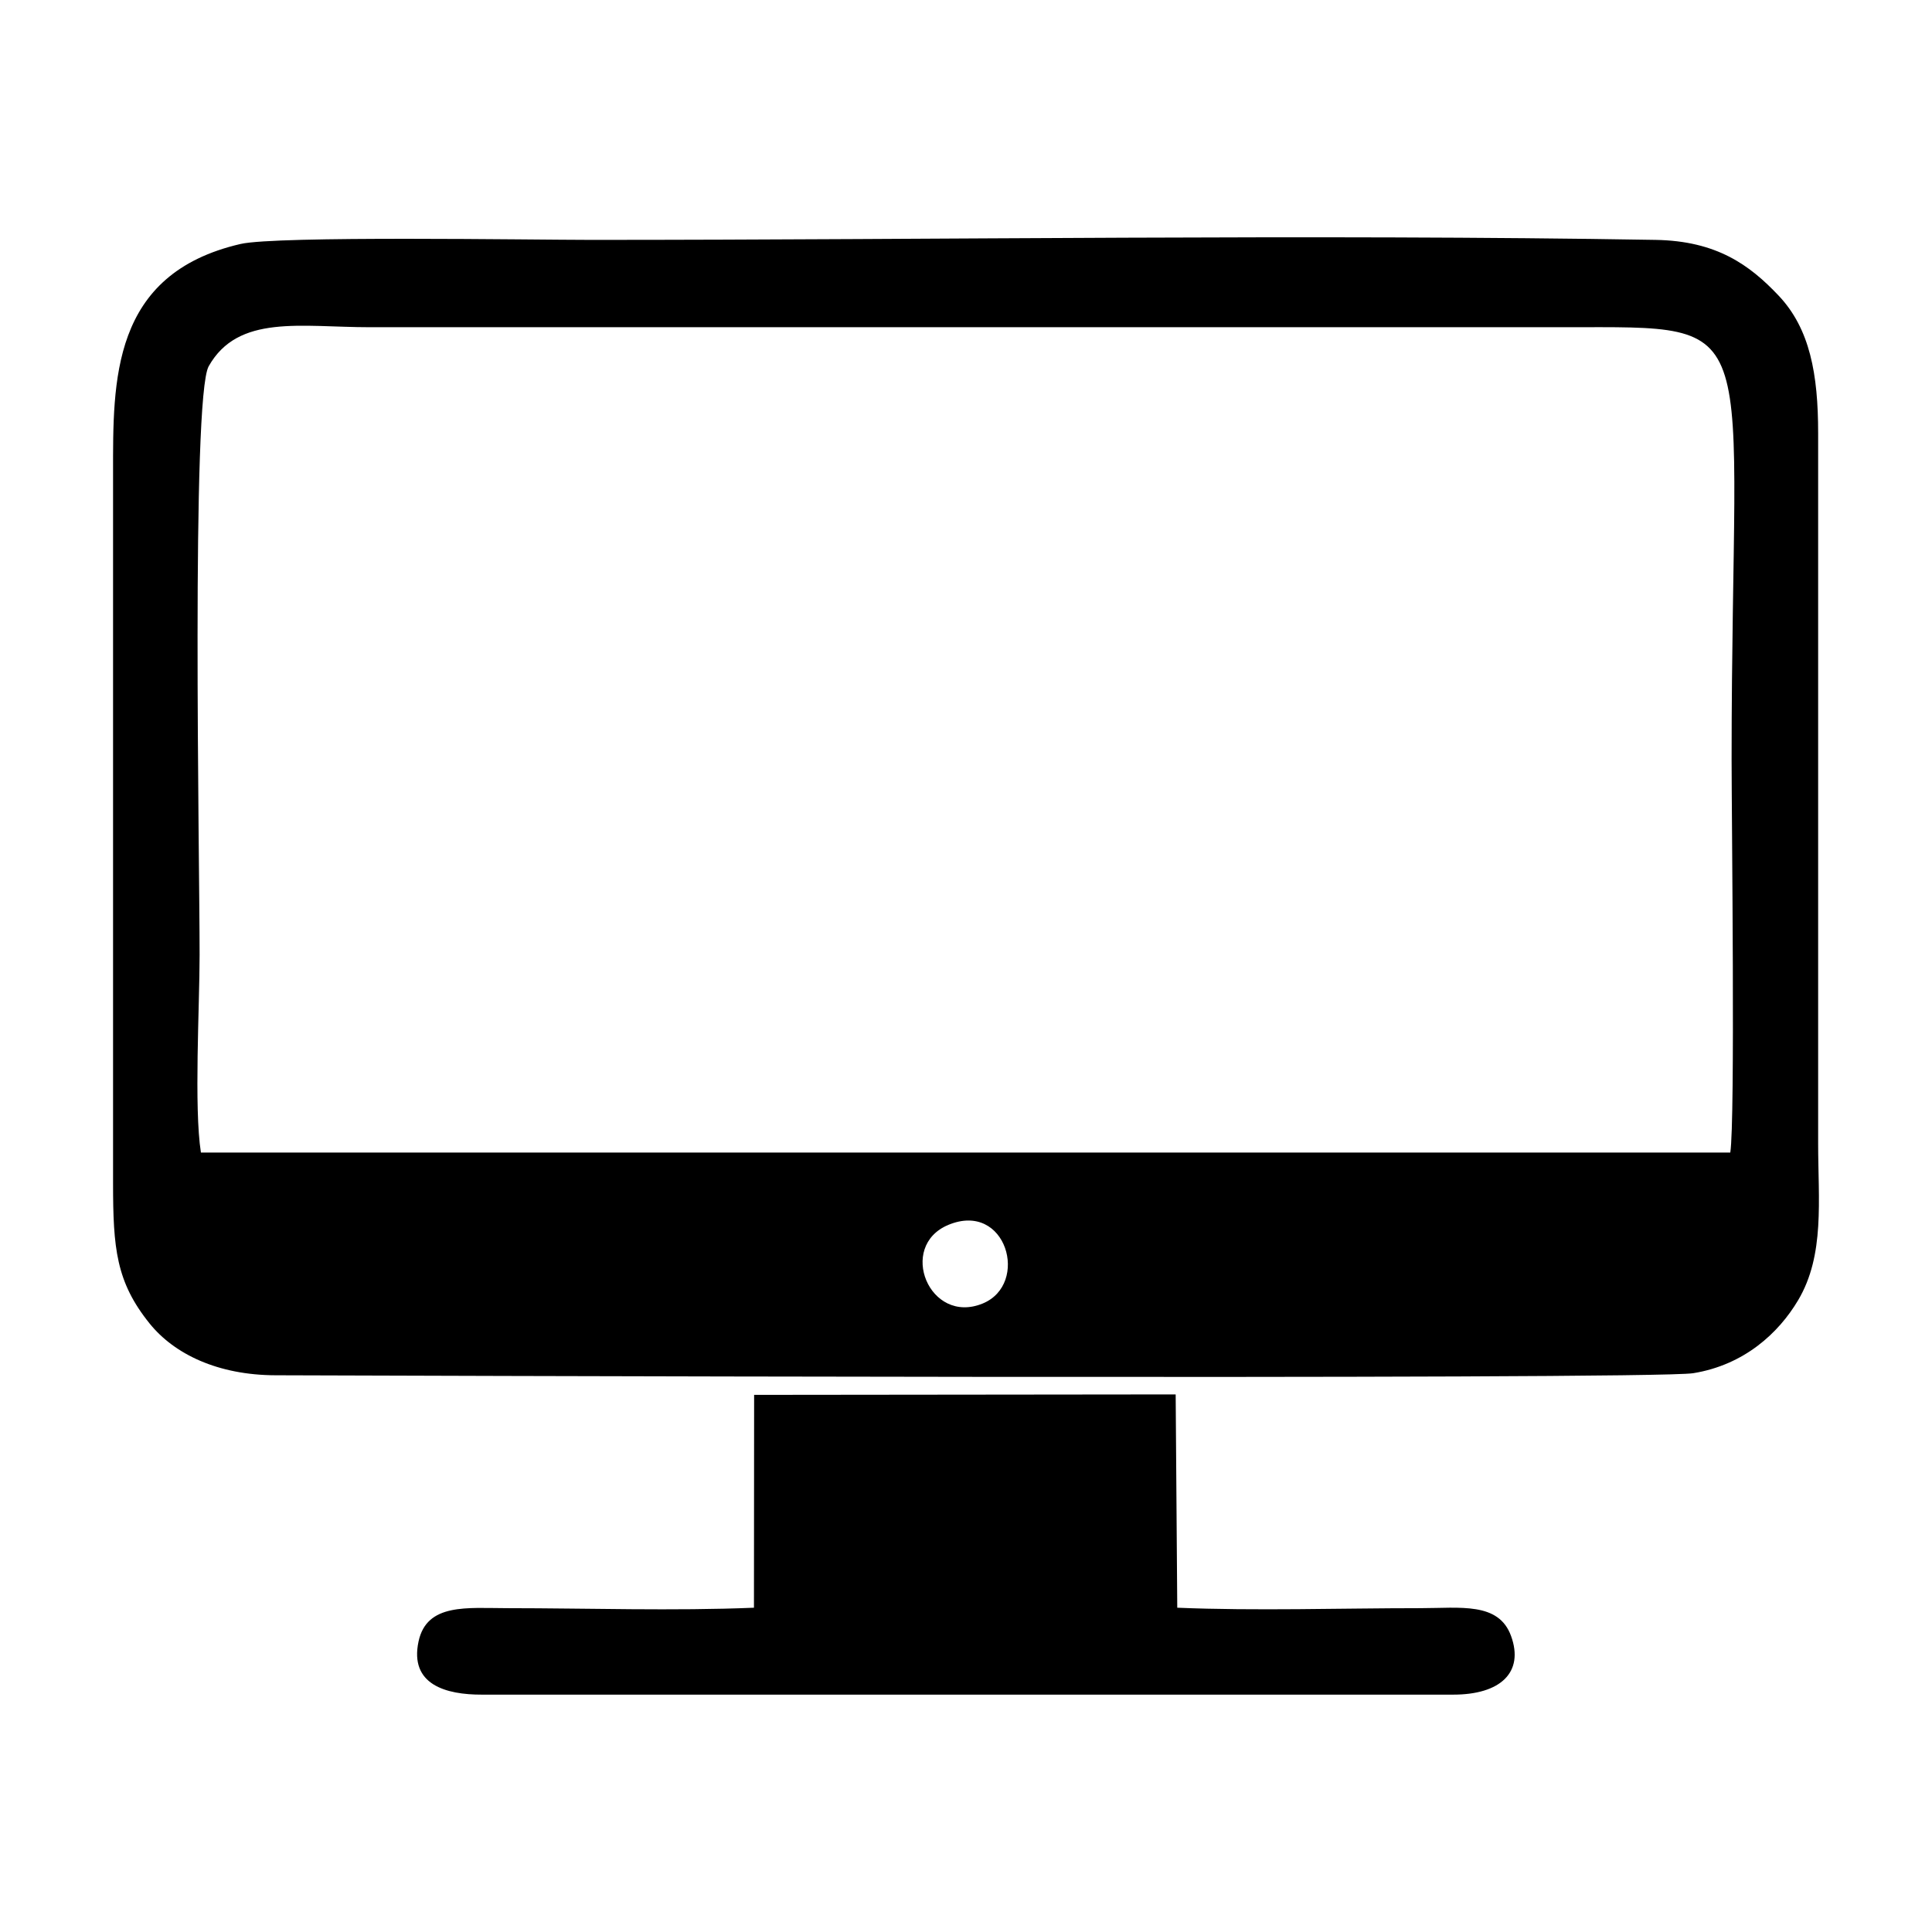 <?xml version="1.0" encoding="UTF-8"?>
<!DOCTYPE svg PUBLIC "-//W3C//DTD SVG 1.1//EN" "http://www.w3.org/Graphics/SVG/1.1/DTD/svg11.dtd">
<!-- Creator: CorelDRAW 2017 -->
<svg xmlns="http://www.w3.org/2000/svg" xml:space="preserve" width="5.588mm" height="5.588mm" version="1.1" style="shape-rendering:geometricPrecision; text-rendering:geometricPrecision; image-rendering:optimizeQuality; fill-rule:evenodd; clip-rule:evenodd"
viewBox="0 0 558.78 558.78"
 xmlns:xlink="http://www.w3.org/1999/xlink">
 <defs>
  <style type="text/css">
   <![CDATA[
    .fil0 {fill:none}
    .fil1 {fill:black}
   ]]>
  </style>
 </defs>
 <g id="Capa_x0020_1">
  <rect class="fil0" x="-0" y="-0" width="558.79" height="558.79"/>
  <path class="fil1" d="M274.27 354.27c16.82,-7 23.6,17.13 9.94,22.74 -15.4,6.31 -24.74,-16.55 -9.94,-22.74zm-216.16 -20.93c-2.04,-12.94 -0.38,-42.47 -0.38,-57.17 0,-28.42 -2.45,-161.23 2.63,-170.24 8.52,-15.12 26.68,-11.29 46.59,-11.29l345.7 0c59.09,0 48.17,-4.07 48.17,124.95 0,17.06 1.07,104.54 -0.38,113.75l-442.33 0zm11.47 -262.78c-37.53,8.67 -36.88,39.75 -36.88,66.25l0 205.37c0,18.87 0.88,28.59 10.59,40.63 7.15,8.85 19.75,14.91 36.42,14.95 10.5,0.03 397.55,1.4 410.02,-0.6 14.72,-2.39 24.68,-11.59 30.32,-21.09 7.79,-13.1 5.8,-28.96 5.8,-45.41l0 -205.37c0.01,-17.08 -2.38,-30.23 -11.43,-39.79 -8.38,-8.86 -17.9,-15.82 -35.58,-16.12 -99.33,-1.69 -207.06,0 -307.98,0 -16.64,0 -90.85,-1.23 -101.28,1.18zm148.48 394.43c-23.12,0.96 -47.98,0.14 -71.3,0.13 -11.6,0 -23.32,-1.54 -25.71,9.64 -2.66,12.47 7.9,15.41 18.37,15.37l280.77 0c13.8,0.04 20.67,-6.47 16.84,-16.97 -3.59,-9.88 -14.65,-8.04 -26.29,-8.04 -22.97,0 -47.46,0.82 -70.25,-0.13l-0.46 -61.69 -121.92 0.13 -0.05 61.56z"/>
 </g>
</svg>
